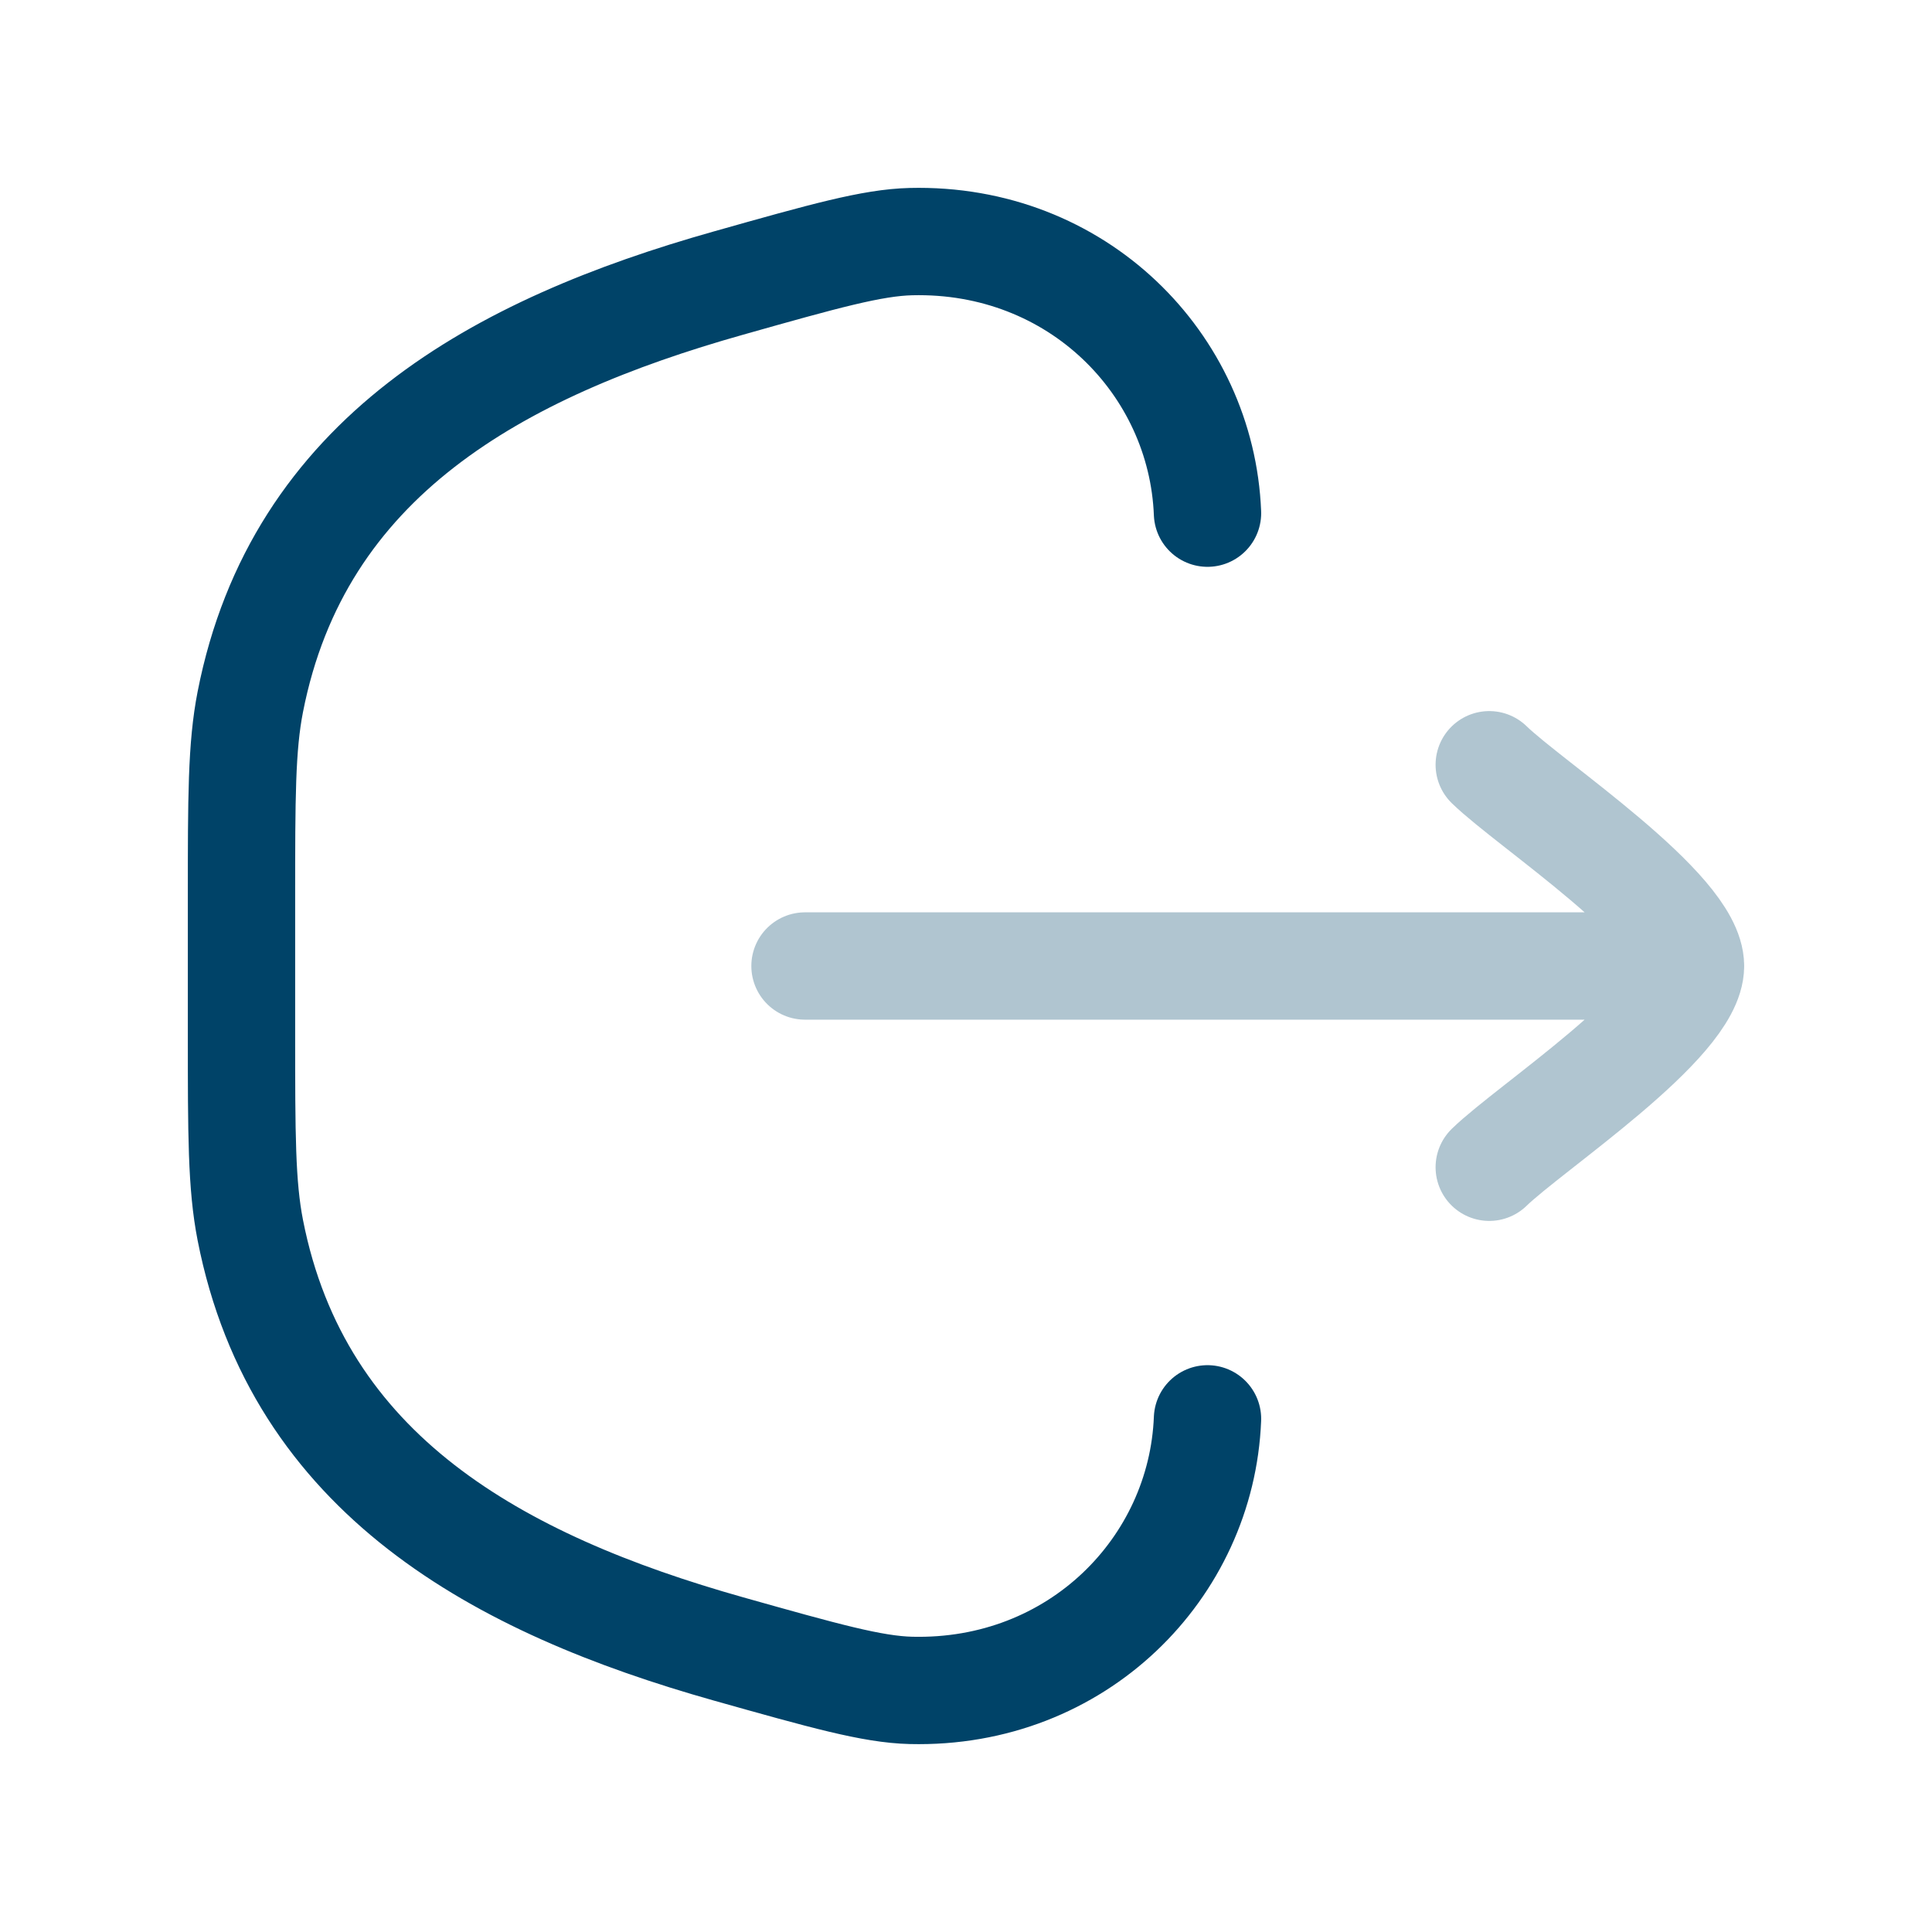 <svg width="18" height="18" viewBox="0 0 18 18" fill="none" xmlns="http://www.w3.org/2000/svg">
<path d="M11.25 13.219C11.195 14.608 10.037 15.787 8.487 15.749C8.126 15.74 7.68 15.614 6.788 15.363C4.642 14.758 2.779 13.74 2.332 11.461C2.25 11.042 2.25 10.571 2.25 9.628V8.372C2.25 7.429 2.25 6.958 2.332 6.539C2.779 4.26 4.642 3.242 6.788 2.637C7.68 2.385 8.126 2.26 8.487 2.251C10.037 2.213 11.195 3.392 11.25 4.781" stroke="#004368" stroke-linecap="round"/>
<path d="M15.75 9H7.5M15.75 9C15.75 8.475 14.254 7.494 13.875 7.125M15.75 9C15.75 9.525 14.254 10.506 13.875 10.875" stroke="#B0C5D0" stroke-linecap="round" stroke-linejoin="round"/>
</svg>
